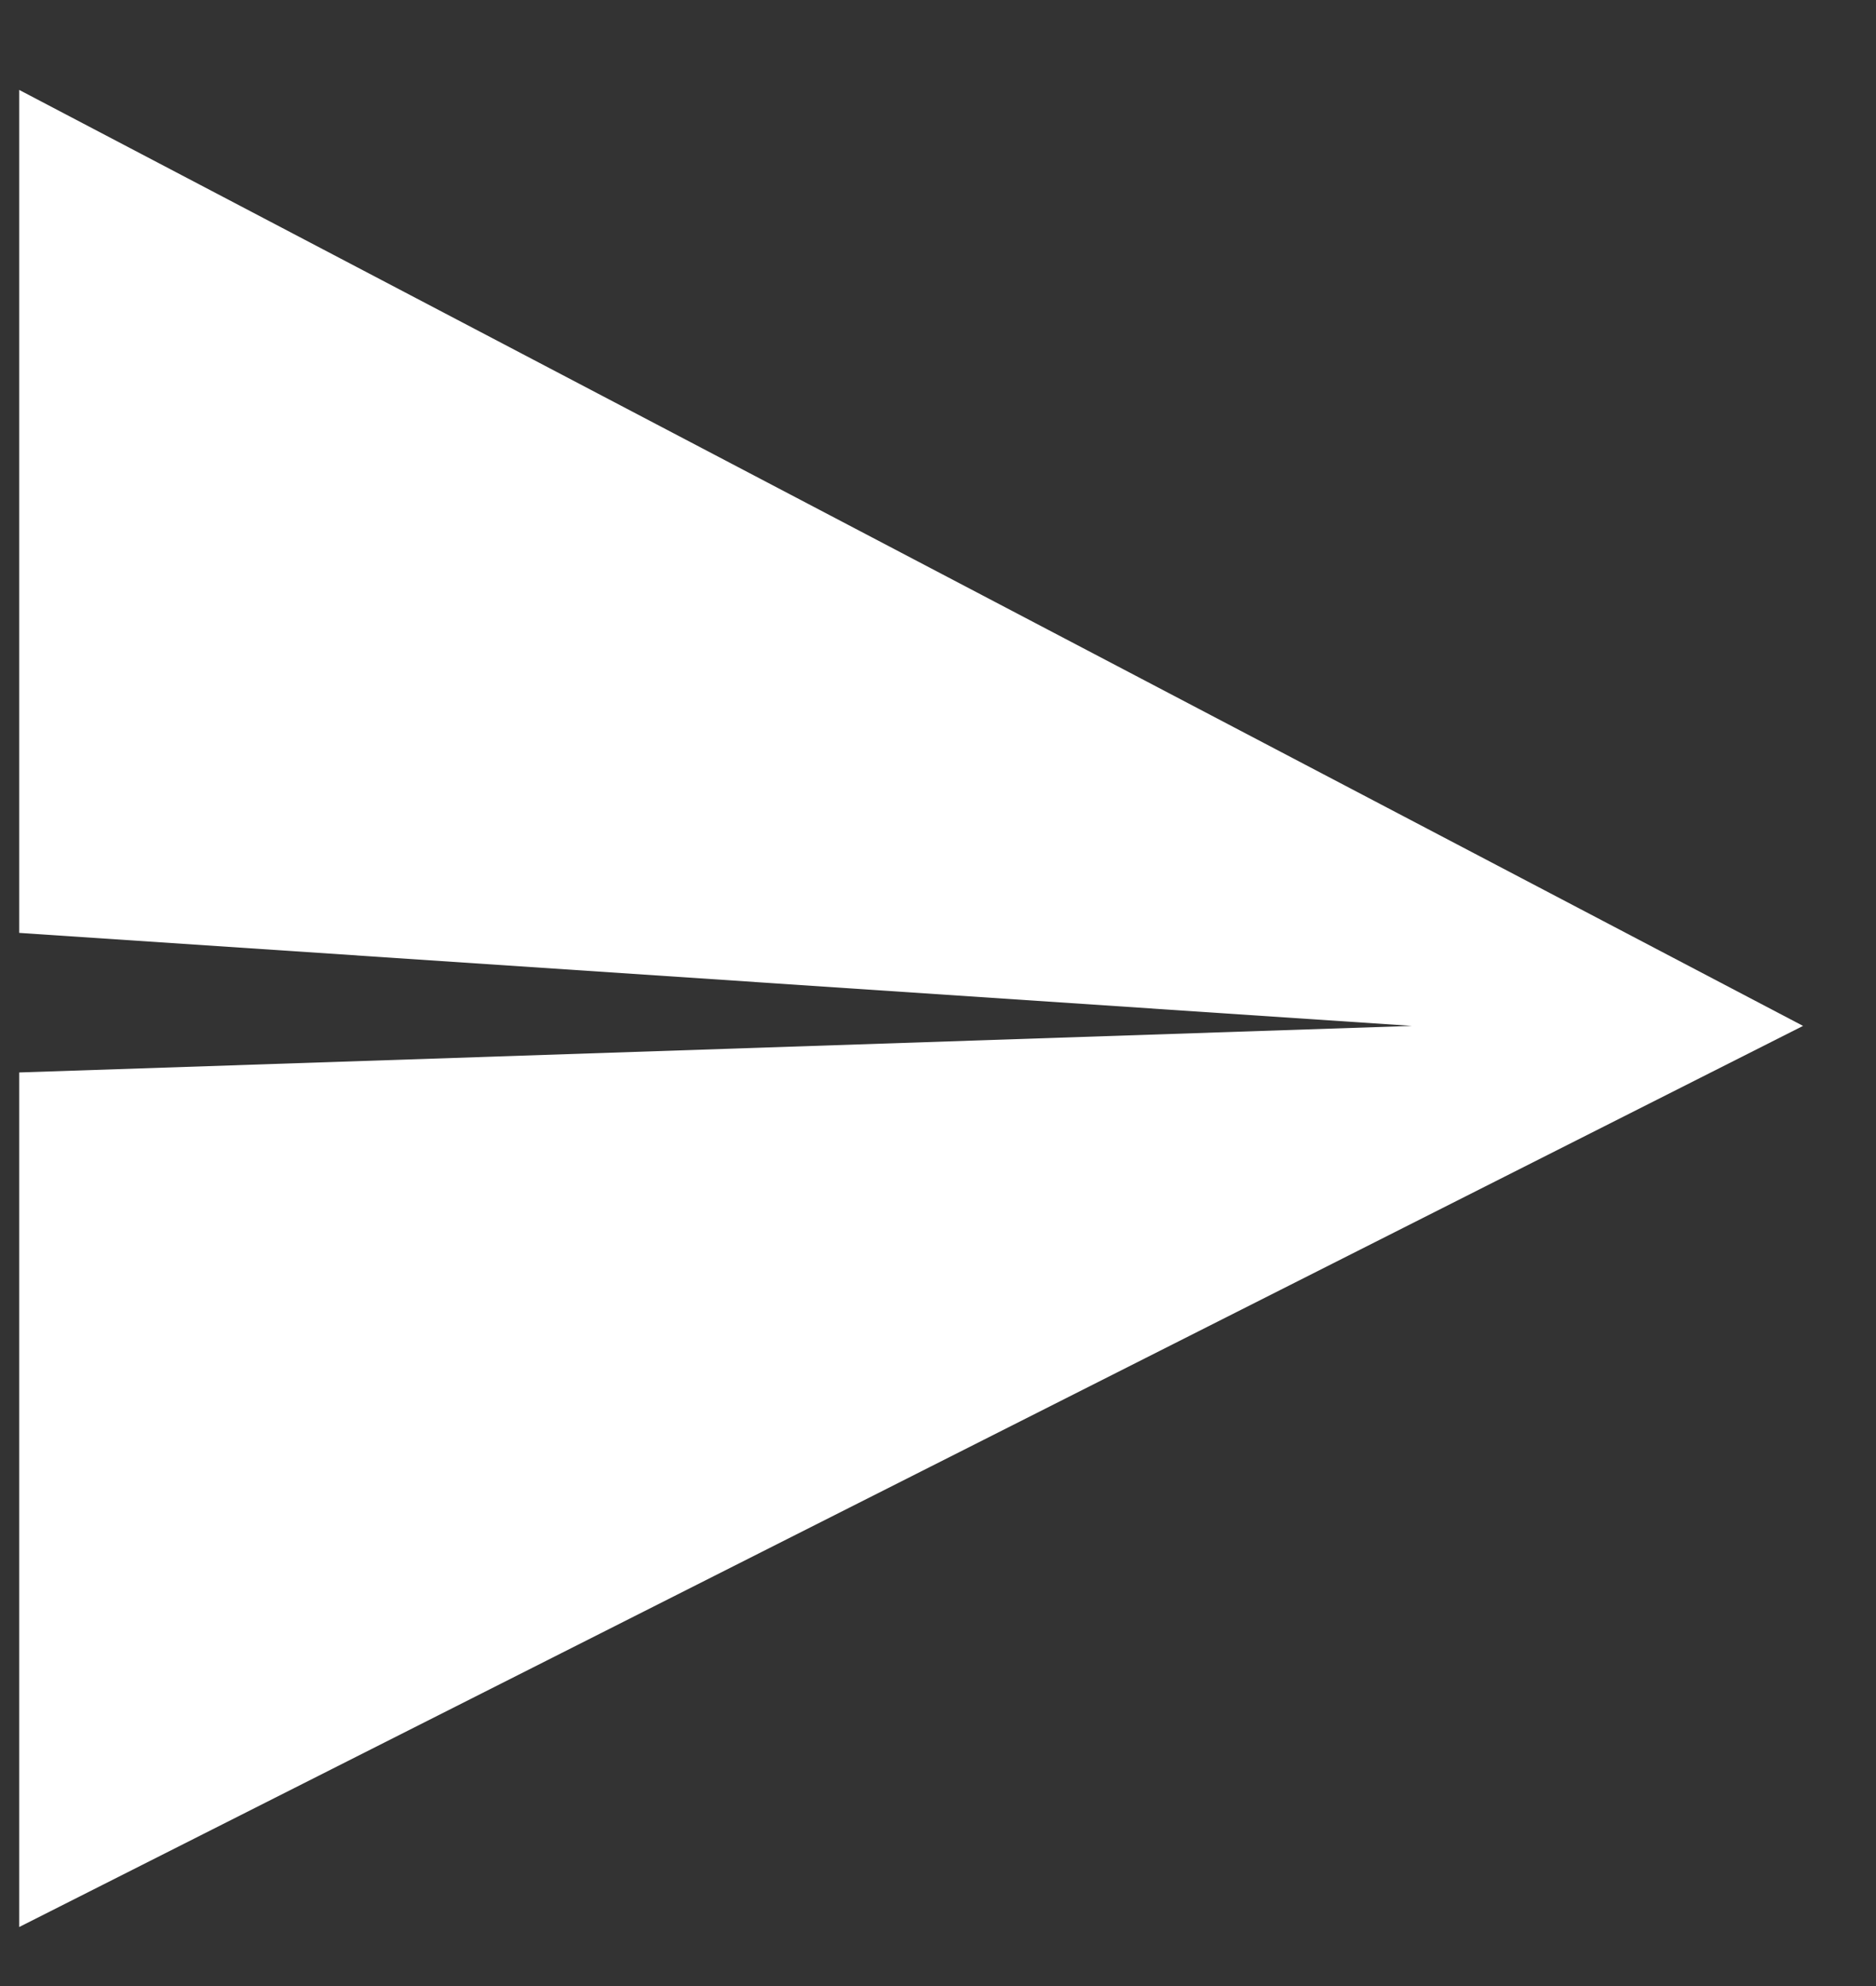 <svg width="17" height="18" viewBox="0 0 17 18" fill="none" xmlns="http://www.w3.org/2000/svg">
  <rect x="0" y="0" width="17" height="18" fill="#333333" stroke="none"/>
  <path id="icon--send" d="M16.339 9.298L0.174 0.815V8.455L12.795 9.298L0.174 9.72V17.465L16.339 9.298" fill="white"/>
</svg>
